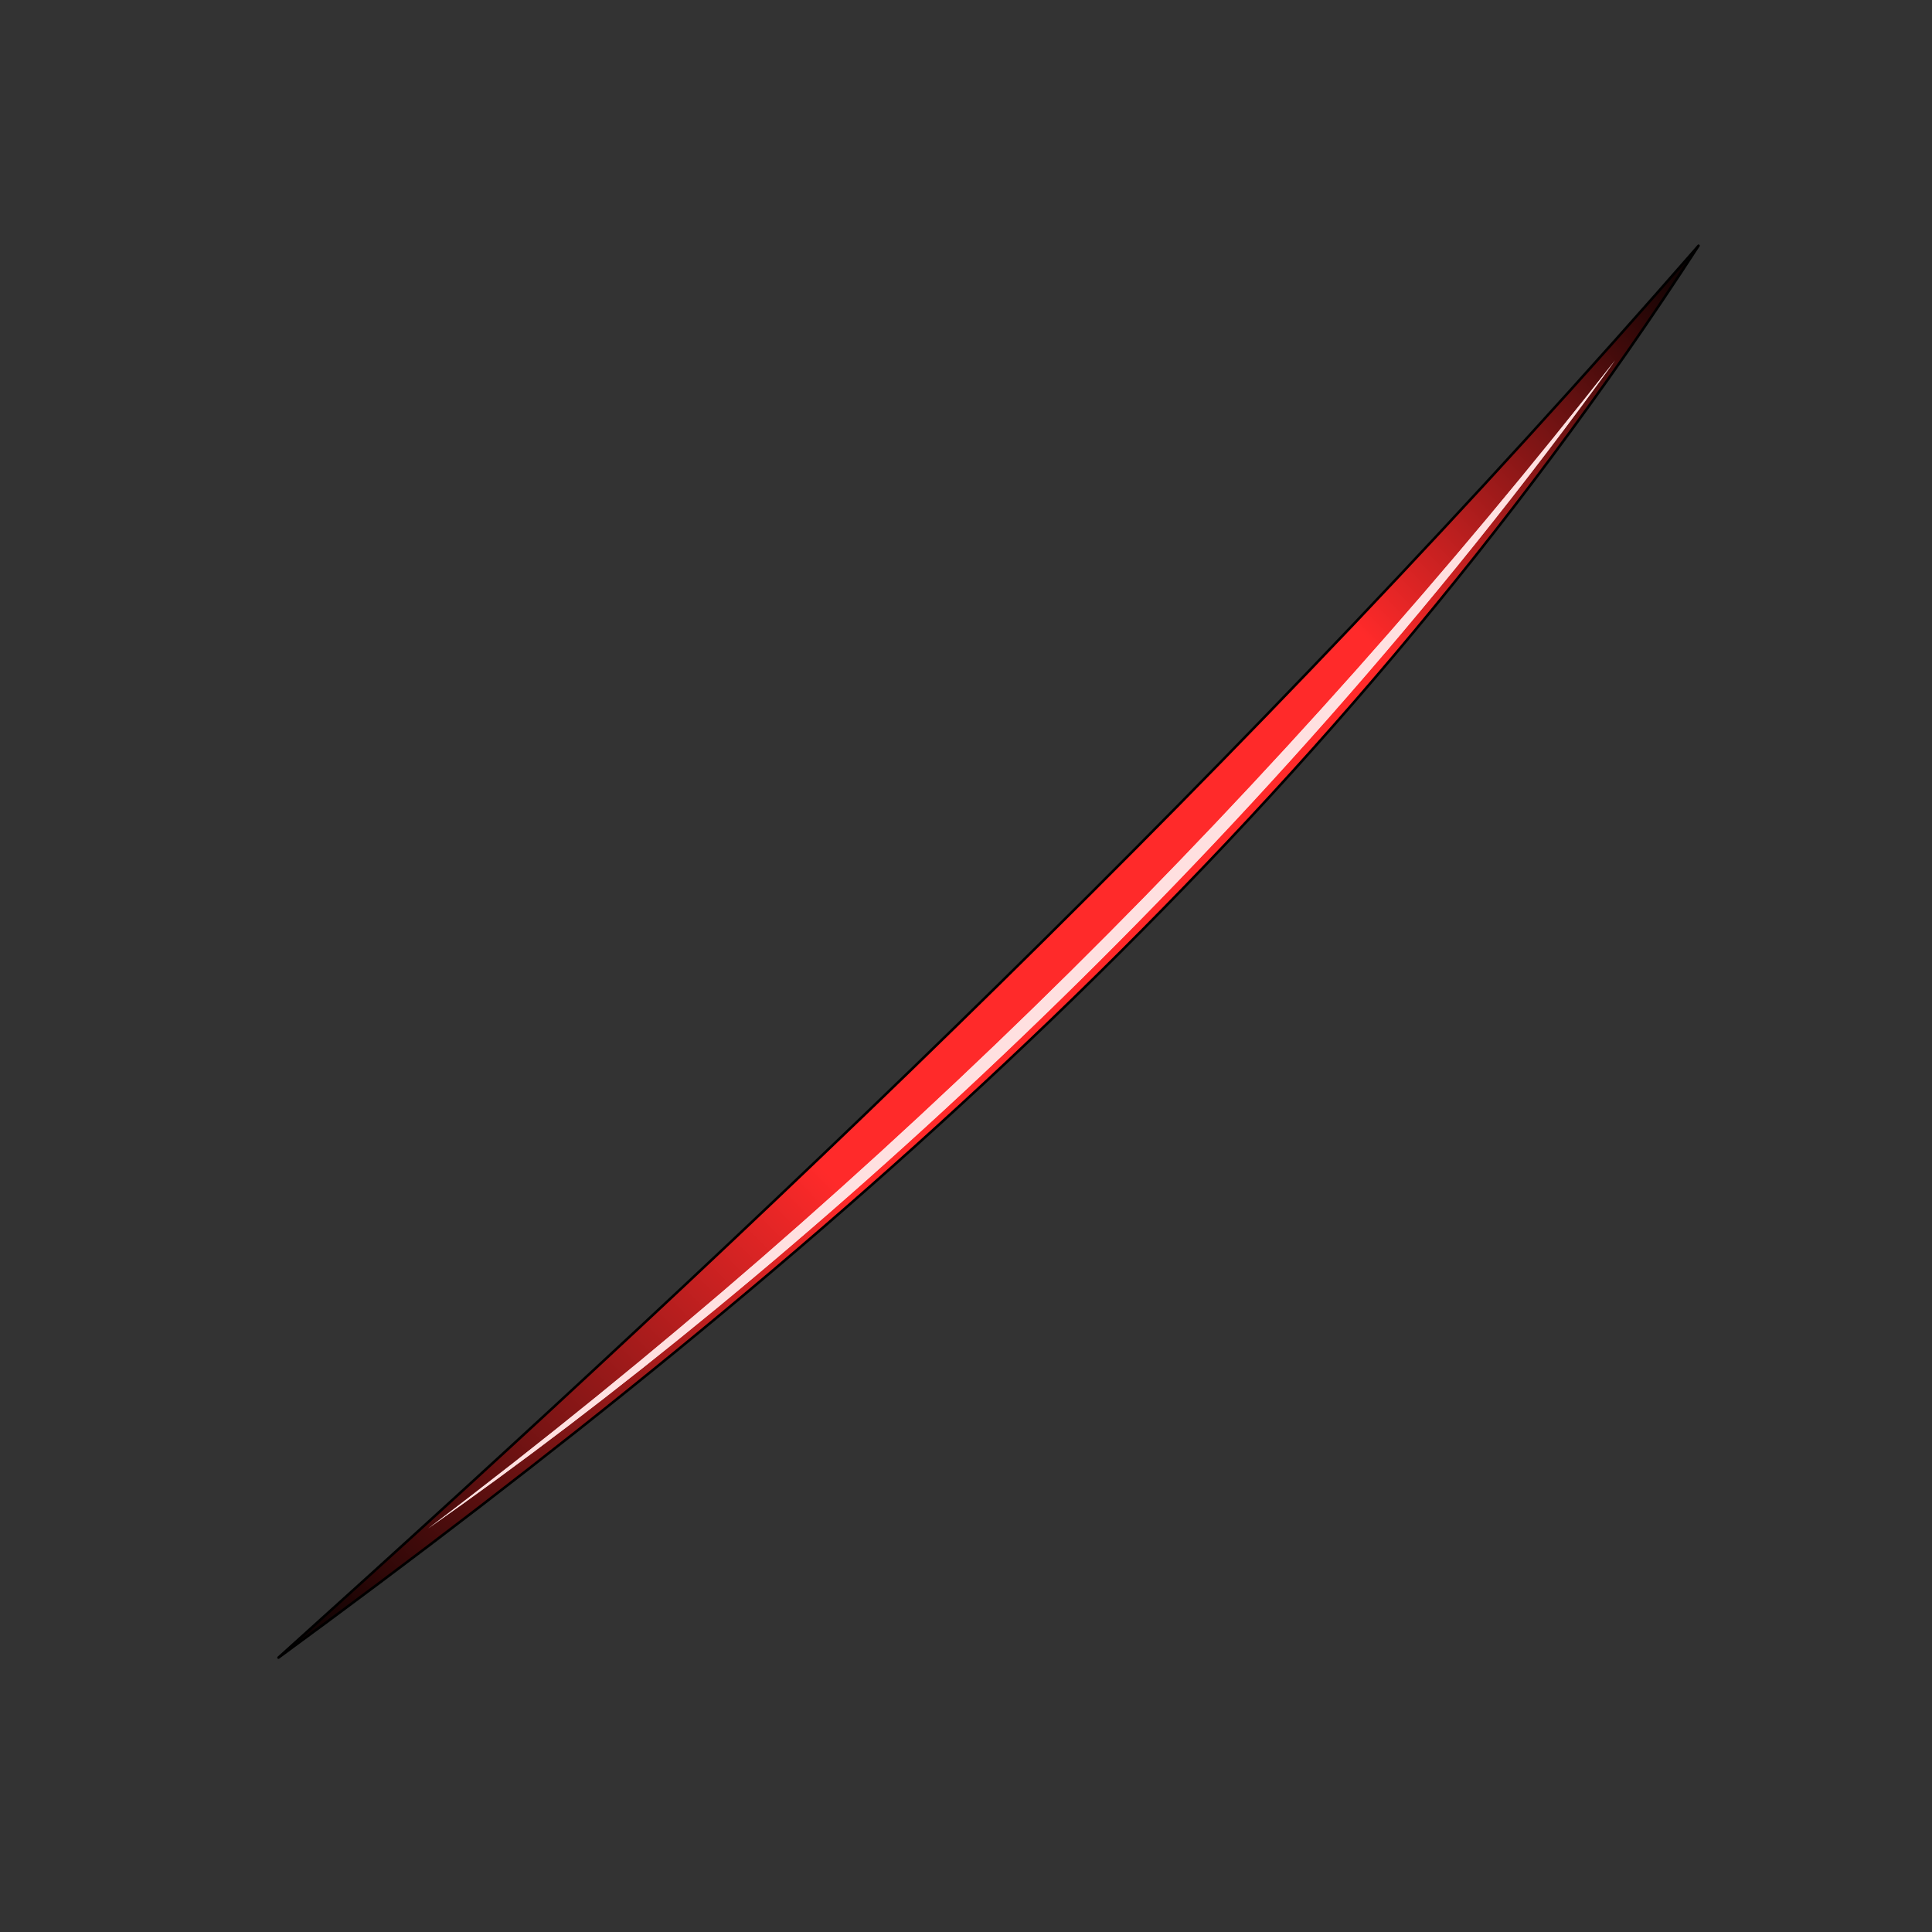 <?xml version="1.0" encoding="UTF-8" standalone="no"?>
<svg
   xmlns:dc="http://purl.org/dc/elements/1.1/"
   xmlns:cc="http://creativecommons.org/ns#"
   xmlns:rdf="http://www.w3.org/1999/02/22-rdf-syntax-ns#"
   xmlns:svg="http://www.w3.org/2000/svg"
   xmlns="http://www.w3.org/2000/svg"
   xmlns:xlink="http://www.w3.org/1999/xlink"
   xmlns:sodipodi="http://sodipodi.sourceforge.net/DTD/sodipodi-0.dtd"
   xmlns:inkscape="http://www.inkscape.org/namespaces/inkscape"
   cursor="default"
   viewBox="0 0 256 256"
   version="1.1"
   id="svg31"
   sodipodi:docname="BladeScar.svg"
   inkscape:version="0.92.4 (5da689c313, 2019-01-14)">
  <rect x="0" y="0" width="256" height="256" fill="#333333" stroke="none"/>
  <defs
     id="defs35">
    <linearGradient
       inkscape:collect="always"
       id="linearGradient4538">
      <stop
         style="stop-color:#000000;stop-opacity:1"
         offset="0"
         id="stop4534" />
      <stop
         id="stop822"
         offset="0.365"
         style="stop-color:#ff2a2a;stop-opacity:1" />
      <stop
         id="stop4544"
         offset="0.527"
         style="stop-color:#ff2a2a;stop-opacity:1" />
      <stop
         style="stop-color:#ff2a2a;stop-opacity:1"
         offset="0.744"
         id="stop820" />
      <stop
         style="stop-color:#000000;stop-opacity:1"
         offset="1"
         id="stop4536" />
    </linearGradient>
    <linearGradient
       inkscape:collect="always"
       xlink:href="#linearGradient4538"
       id="linearGradient818"
       x1="36.9"
       y1="219.643"
       x2="225.066"
       y2="32.561"
       gradientUnits="userSpaceOnUse" />
  </defs>
  <sodipodi:namedview
     pagecolor="#ffffff"
     bordercolor="#666666"
     borderopacity="1"
     objecttolerance="10"
     gridtolerance="10"
     guidetolerance="10"
     inkscape:pageopacity="0"
     inkscape:pageshadow="2"
     inkscape:window-width="1304"
     inkscape:window-height="745"
     id="namedview33"
     showgrid="false"
     inkscape:zoom="3.6875"
     inkscape:cx="147.78726"
     inkscape:cy="126.57537"
     inkscape:window-x="-8"
     inkscape:window-y="-8"
     inkscape:window-maximized="1"
     inkscape:current-layer="svg31" />
  <path
     style="opacity:1;fill:url(#linearGradient818);fill-opacity:1;fill-rule:evenodd;stroke:#000000;stroke-width:0.337;stroke-linecap:round;stroke-linejoin:round;stroke-miterlimit:4;stroke-dasharray:none;stroke-dashoffset:0;stroke-opacity:1"
     d="M 36.9,219.643 C 108.762,167.045 175.534,109.044 225.066,32.561 165.208,101.195 101.148,161.801 36.9,219.643 Z"
     id="path4514"
     inkscape:connector-curvature="0"
     sodipodi:nodetypes="ccc" />
  <path
     sodipodi:nodetypes="ccc"
     inkscape:connector-curvature="0"
     id="path830"
     d="M 56.741,202.528 C 104.827,168.775 166.177,114.039 214.002,47.751 170.411,103.333 117.678,156.413 56.741,202.528 Z"
     style="opacity:1;fill:#ffffff;fill-opacity:1;fill-rule:evenodd;stroke:none;stroke-width:0.3;stroke-linecap:round;stroke-linejoin:round;stroke-miterlimit:4;stroke-dasharray:none;stroke-dashoffset:0;stroke-opacity:1" />
  <path
     style="opacity:0.75;fill:#ffd5d5;fill-opacity:1;fill-rule:evenodd;stroke:none;stroke-width:0.3;stroke-linecap:round;stroke-linejoin:round;stroke-miterlimit:4;stroke-dasharray:none;stroke-dashoffset:0;stroke-opacity:1"
     d="M 56.741,202.528 C 104.827,168.775 166.177,114.039 214.002,47.751 170.411,103.333 117.678,156.413 56.741,202.528 Z"
     id="path4516"
     inkscape:connector-curvature="0"
     sodipodi:nodetypes="ccc" />
</svg>
